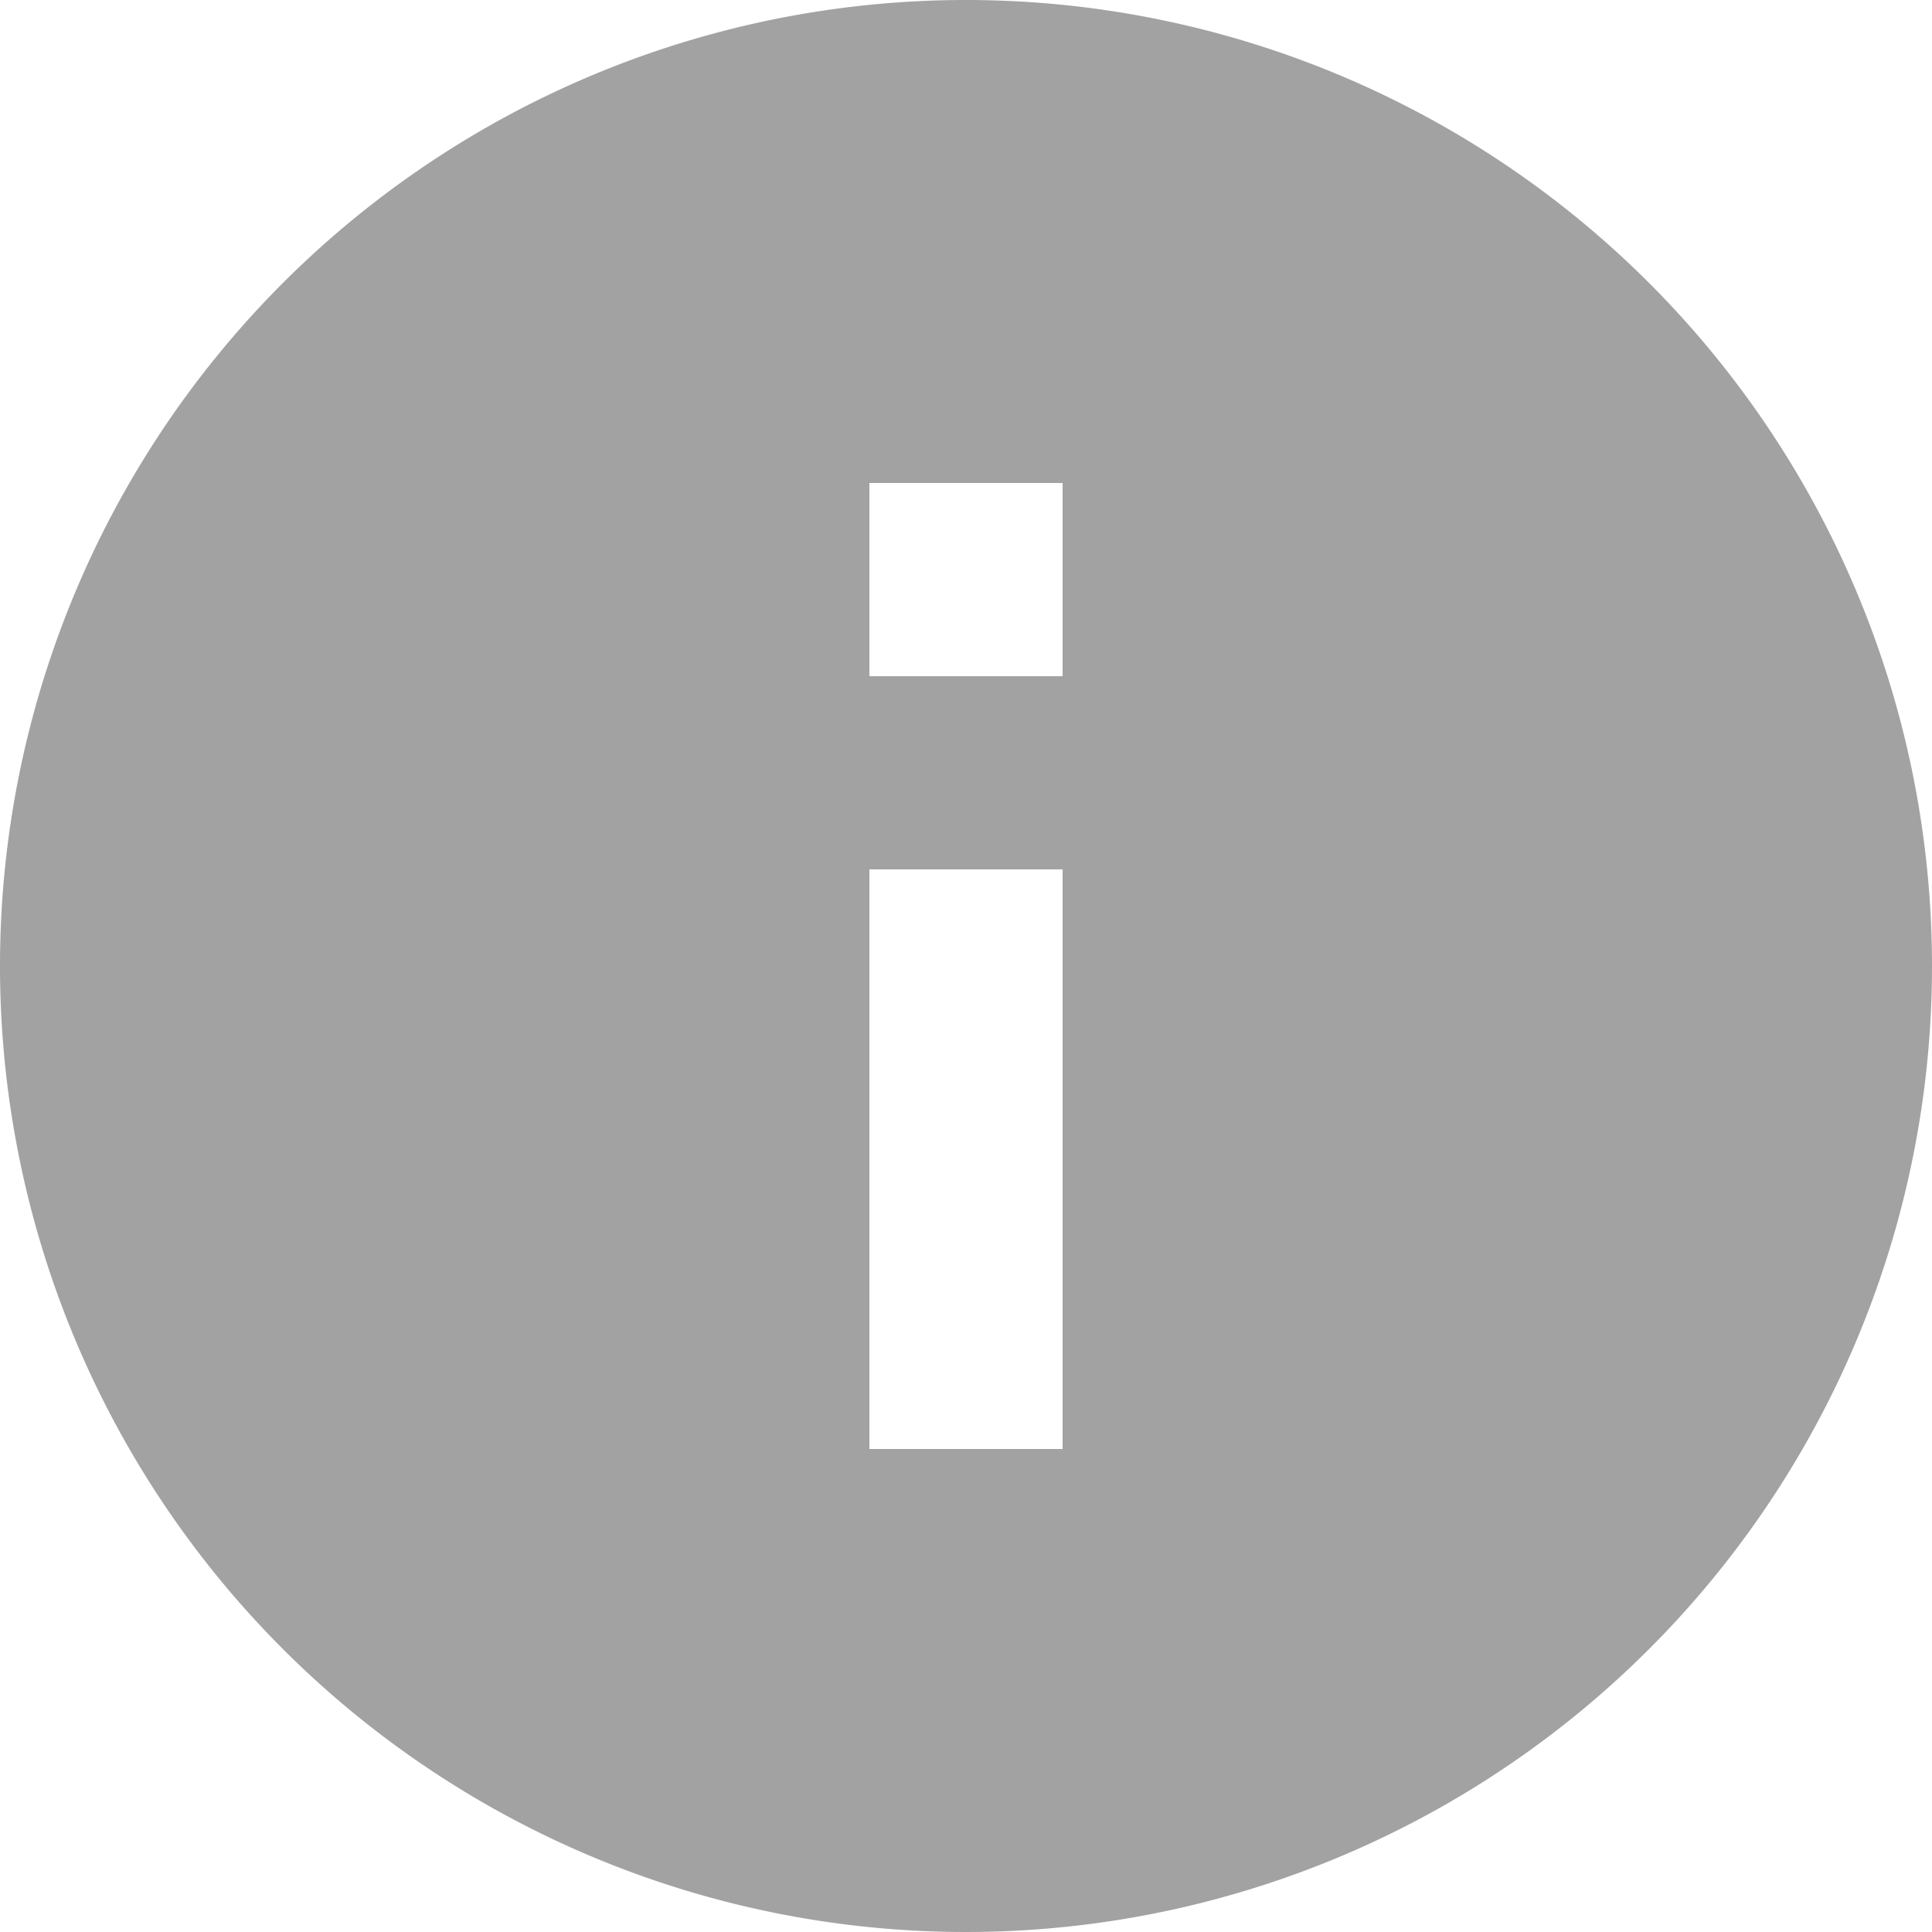 <svg xmlns="http://www.w3.org/2000/svg" width="15" height="15" viewBox="0 0 15 15">
  <path id="Icon_material-info" data-name="Icon material-info" d="M10.5,3A7.5,7.5,0,1,0,18,10.5,7.5,7.5,0,0,0,10.5,3Zm.75,11.25H9.75V9.75h1.5Zm0-6H9.75V6.75h1.5Z" transform="translate(-3 -3)" fill="#a2a2a2"/>
</svg>
